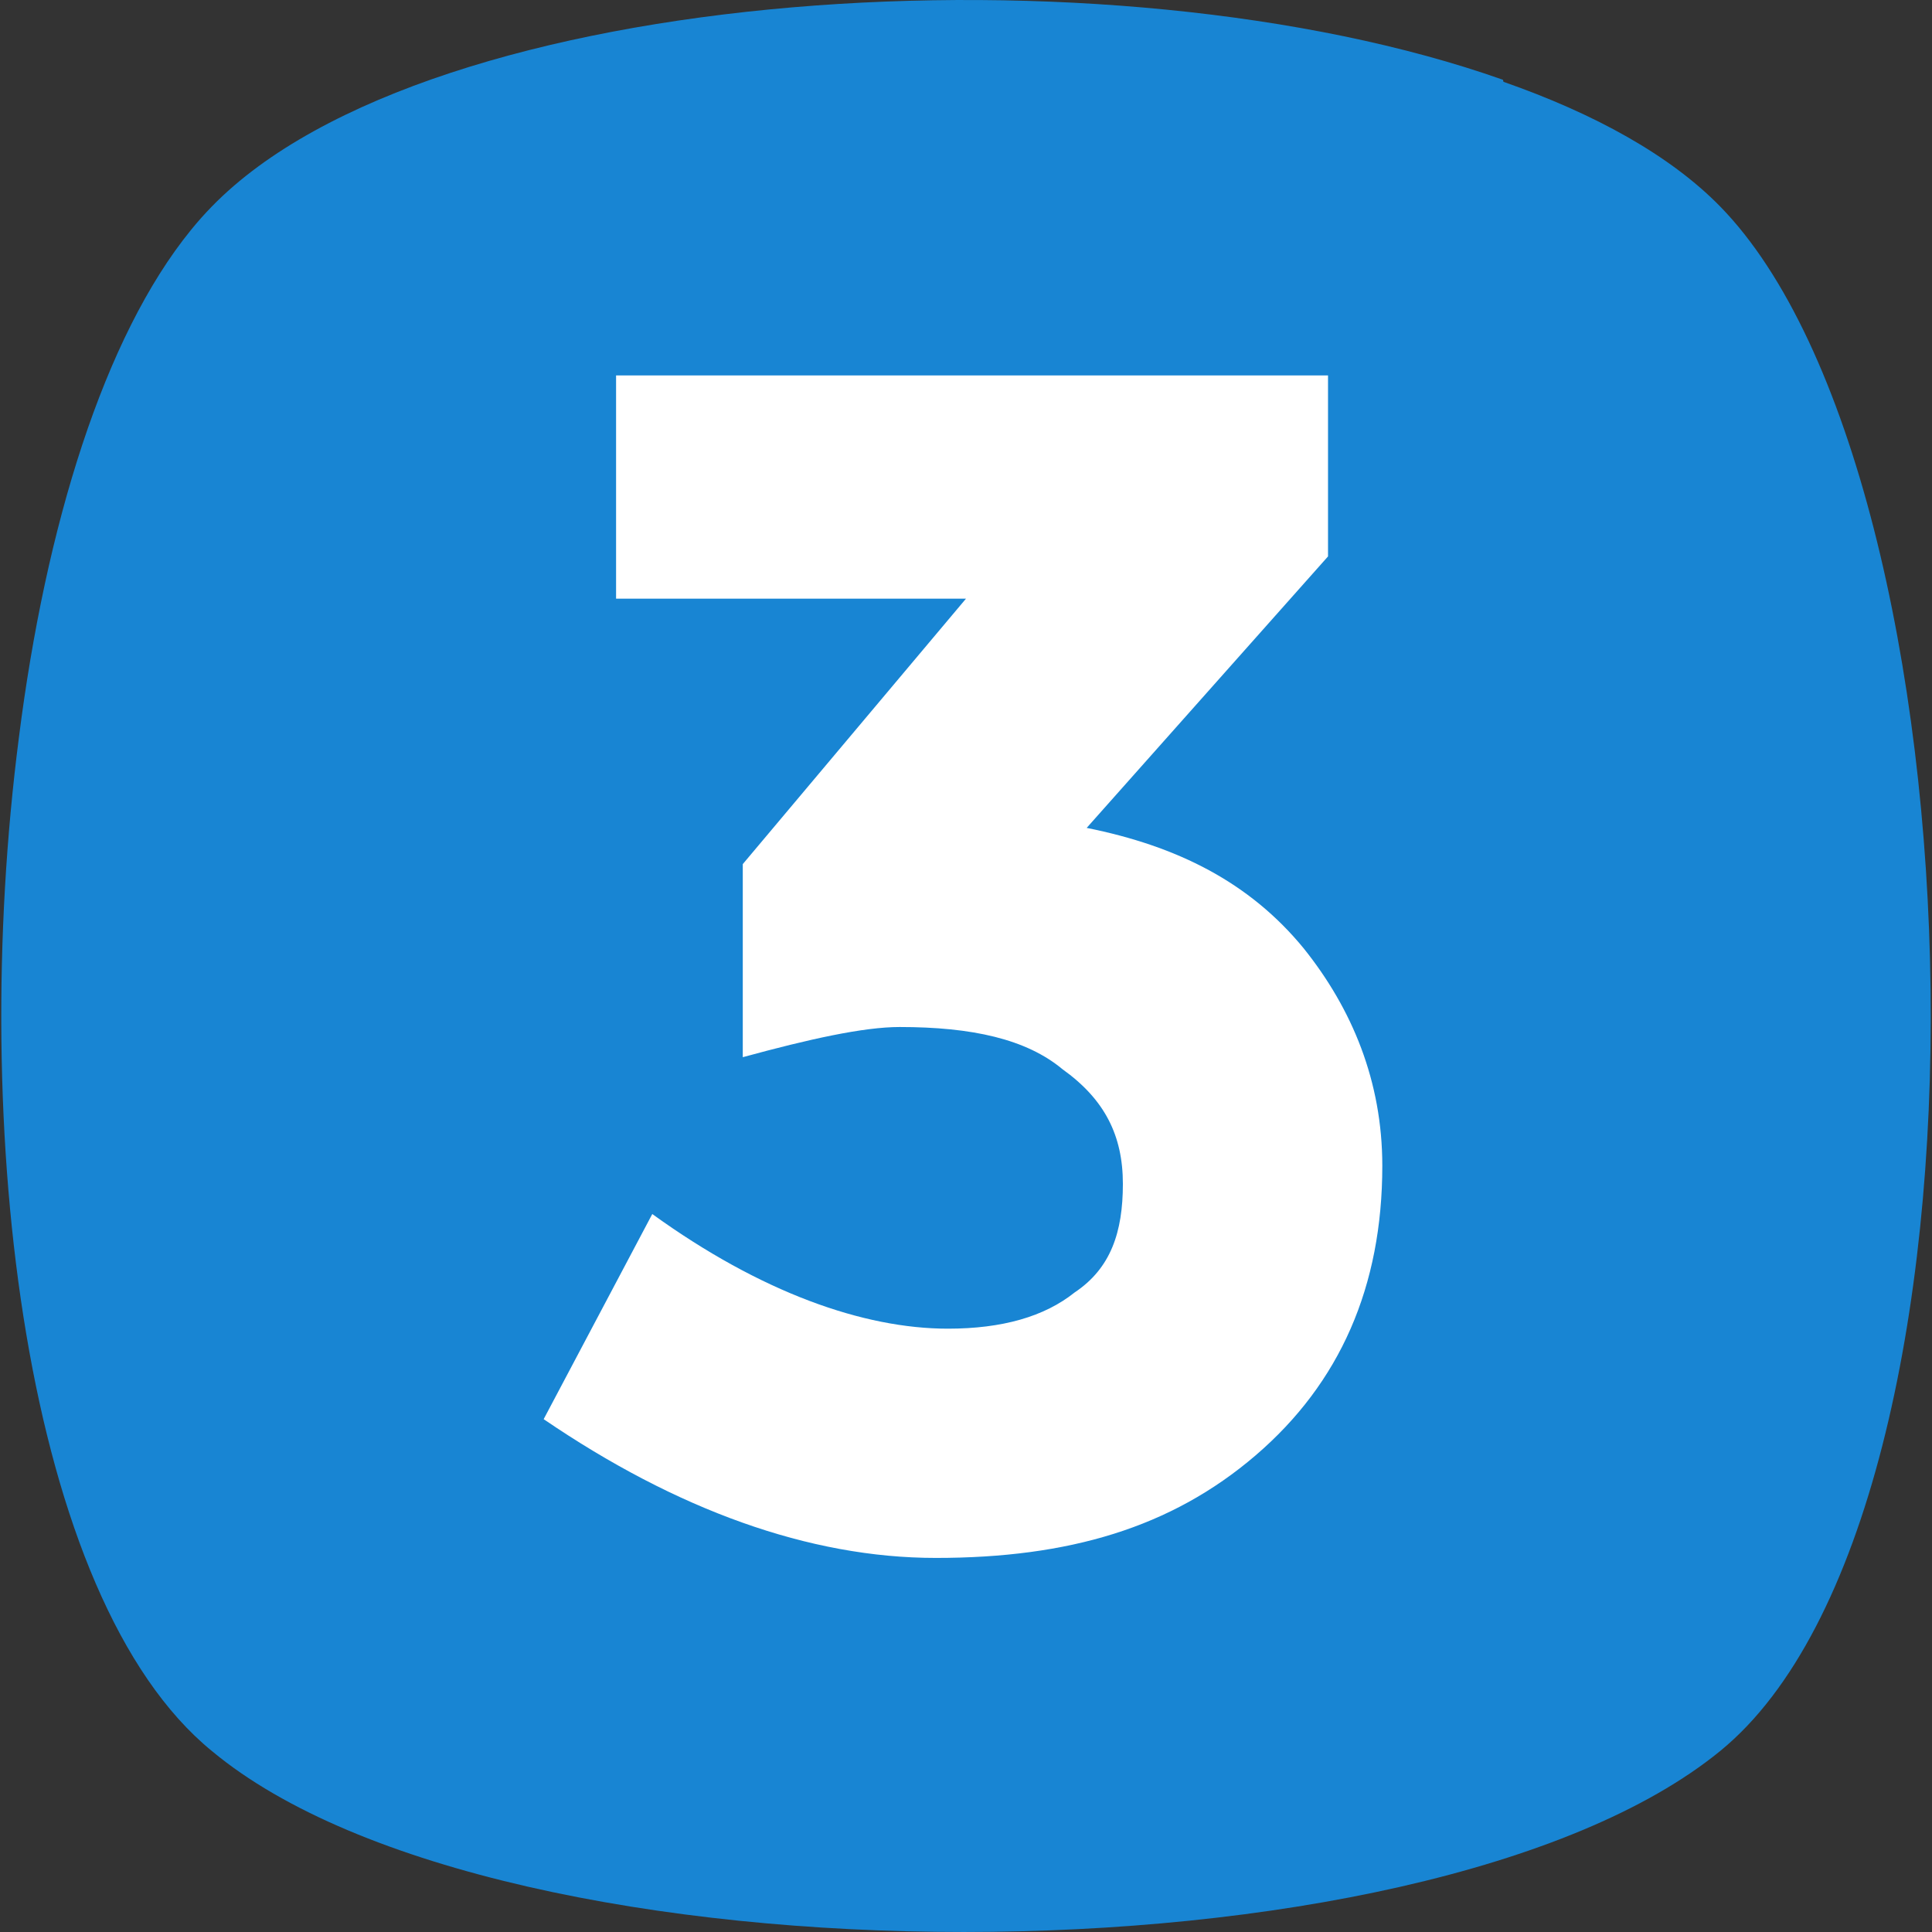 <svg width="50" height="50" viewBox="0 0 50 50" fill="none" xmlns="http://www.w3.org/2000/svg">
<rect x="0" y="0" width="50" height="50" fill="#333333" stroke="none"/>
<path fill-rule="evenodd" clip-rule="evenodd" d="M5.489 5.338C11.117 -0.434 28.751 -1.525 38.897 2.065C38.901 2.082 38.905 2.1 38.909 2.117C41.27 2.943 43.221 4.018 44.518 5.344C51.388 12.37 52.169 39.07 44.518 45.316C36.867 51.561 12.977 51.561 5.483 45.316C0.646 41.368 -0.821 29.247 0.489 19.088C1.18 13.623 2.687 8.723 4.942 5.952C5.118 5.735 5.298 5.533 5.483 5.344C5.485 5.342 5.487 5.34 5.489 5.338Z" fill="#1885D3"/>
<path d="M15.944 15.493V9.716H34.369V14.4L28.123 21.426C30.465 21.895 32.339 22.832 33.744 24.549C34.993 26.11 35.774 27.984 35.774 30.17C35.774 33.293 34.681 35.791 32.495 37.665C30.309 39.539 27.654 40.319 24.219 40.319C20.94 40.319 17.505 39.07 14.07 36.728L16.881 31.419C19.691 33.449 22.346 34.386 24.532 34.386C25.937 34.386 27.03 34.074 27.811 33.449C28.747 32.825 29.06 31.888 29.06 30.639C29.06 29.39 28.591 28.453 27.498 27.672C26.562 26.891 25.156 26.579 23.283 26.579C22.346 26.579 20.941 26.891 19.223 27.36V22.363L25 15.493H15.944Z" fill="white"/>
</svg>
